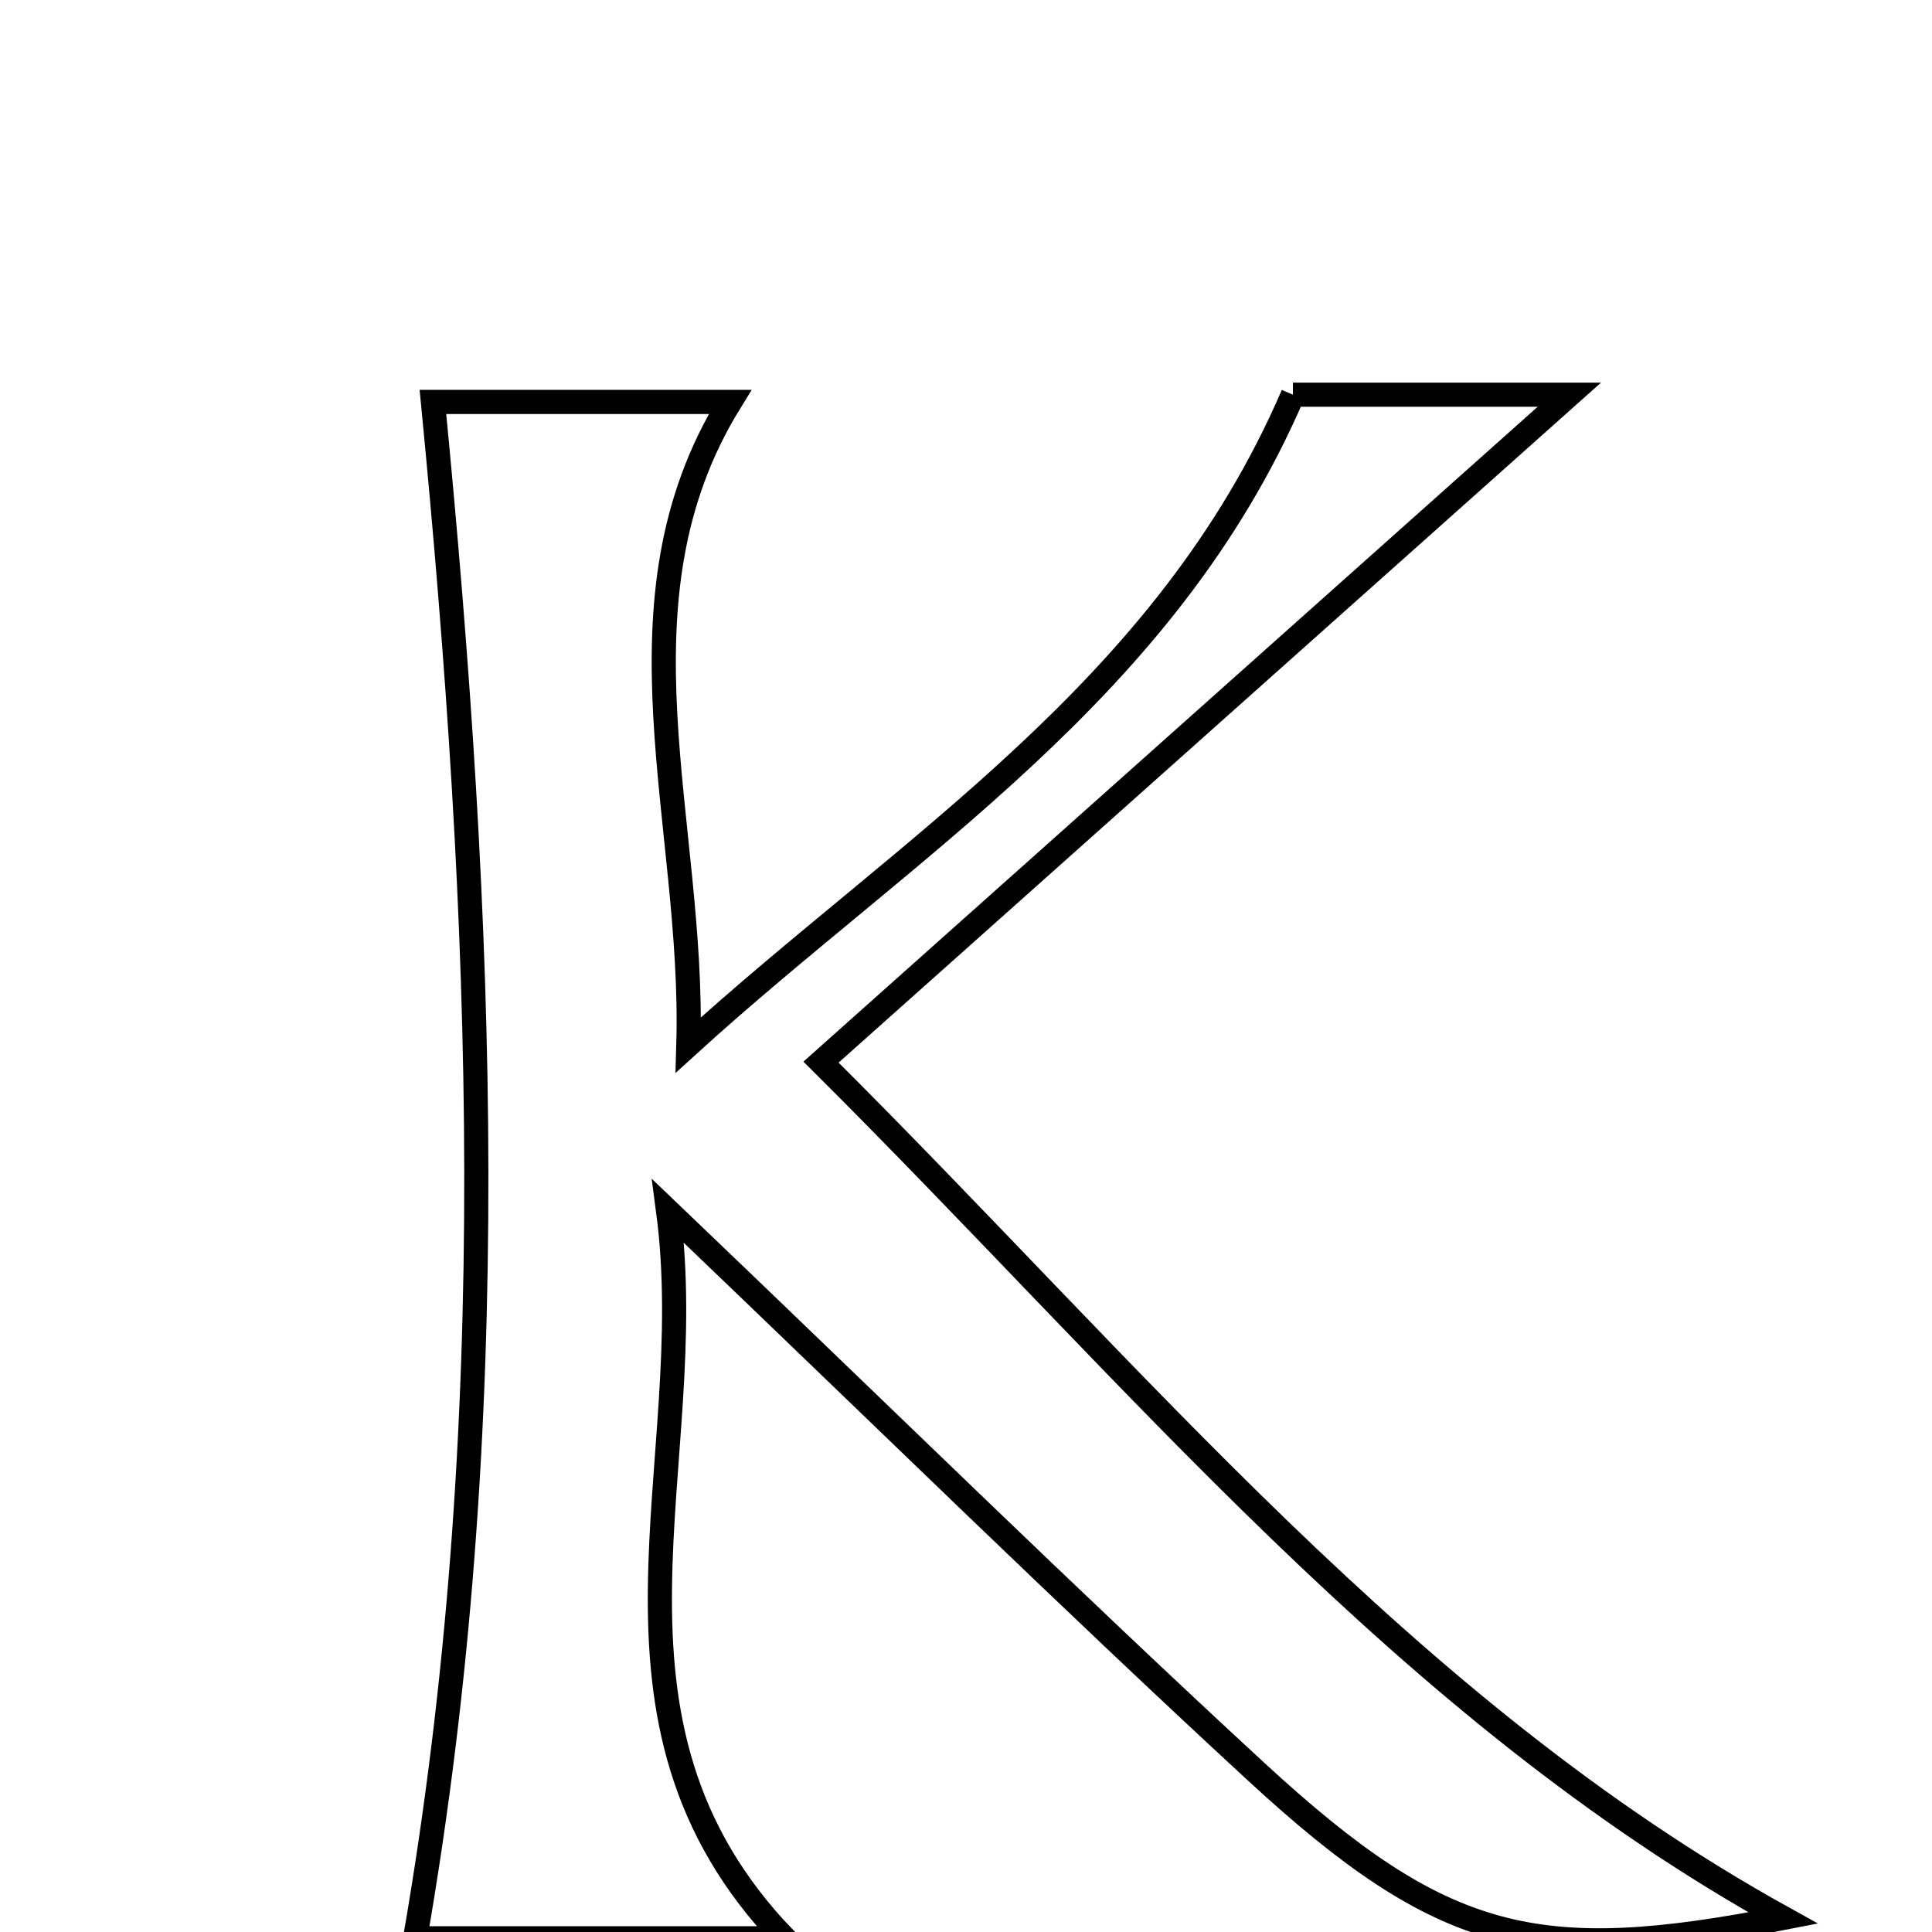 <svg xmlns="http://www.w3.org/2000/svg" viewBox="0.0 0.0 24.0 24.0" height="200px" width="200px"><path fill="none" stroke="black" stroke-width=".3" stroke-opacity="1.0"  filling="0" d="M16.061 4.903 C17.076 4.903 18.375 4.903 19.495 4.903 C16.545 7.534 13.501 10.249 10.199 13.194 C14.138 17.114 17.472 21.233 22.15 23.826 C19.095 24.426 17.933 24.154 15.61 22.014 C13.248 19.836 10.955 17.582 8.3 15.045 C8.716 18.186 7.131 21.362 9.743 24.078 C8.185 24.078 6.495 24.078 5.157 24.078 C6.262 17.703 6.005 11.425 5.378 4.993 C6.223 4.993 7.659 4.993 9.069 4.993 C7.533 7.482 8.632 10.221 8.551 12.981 C11.282 10.495 14.476 8.581 16.061 4.903"></path></svg>